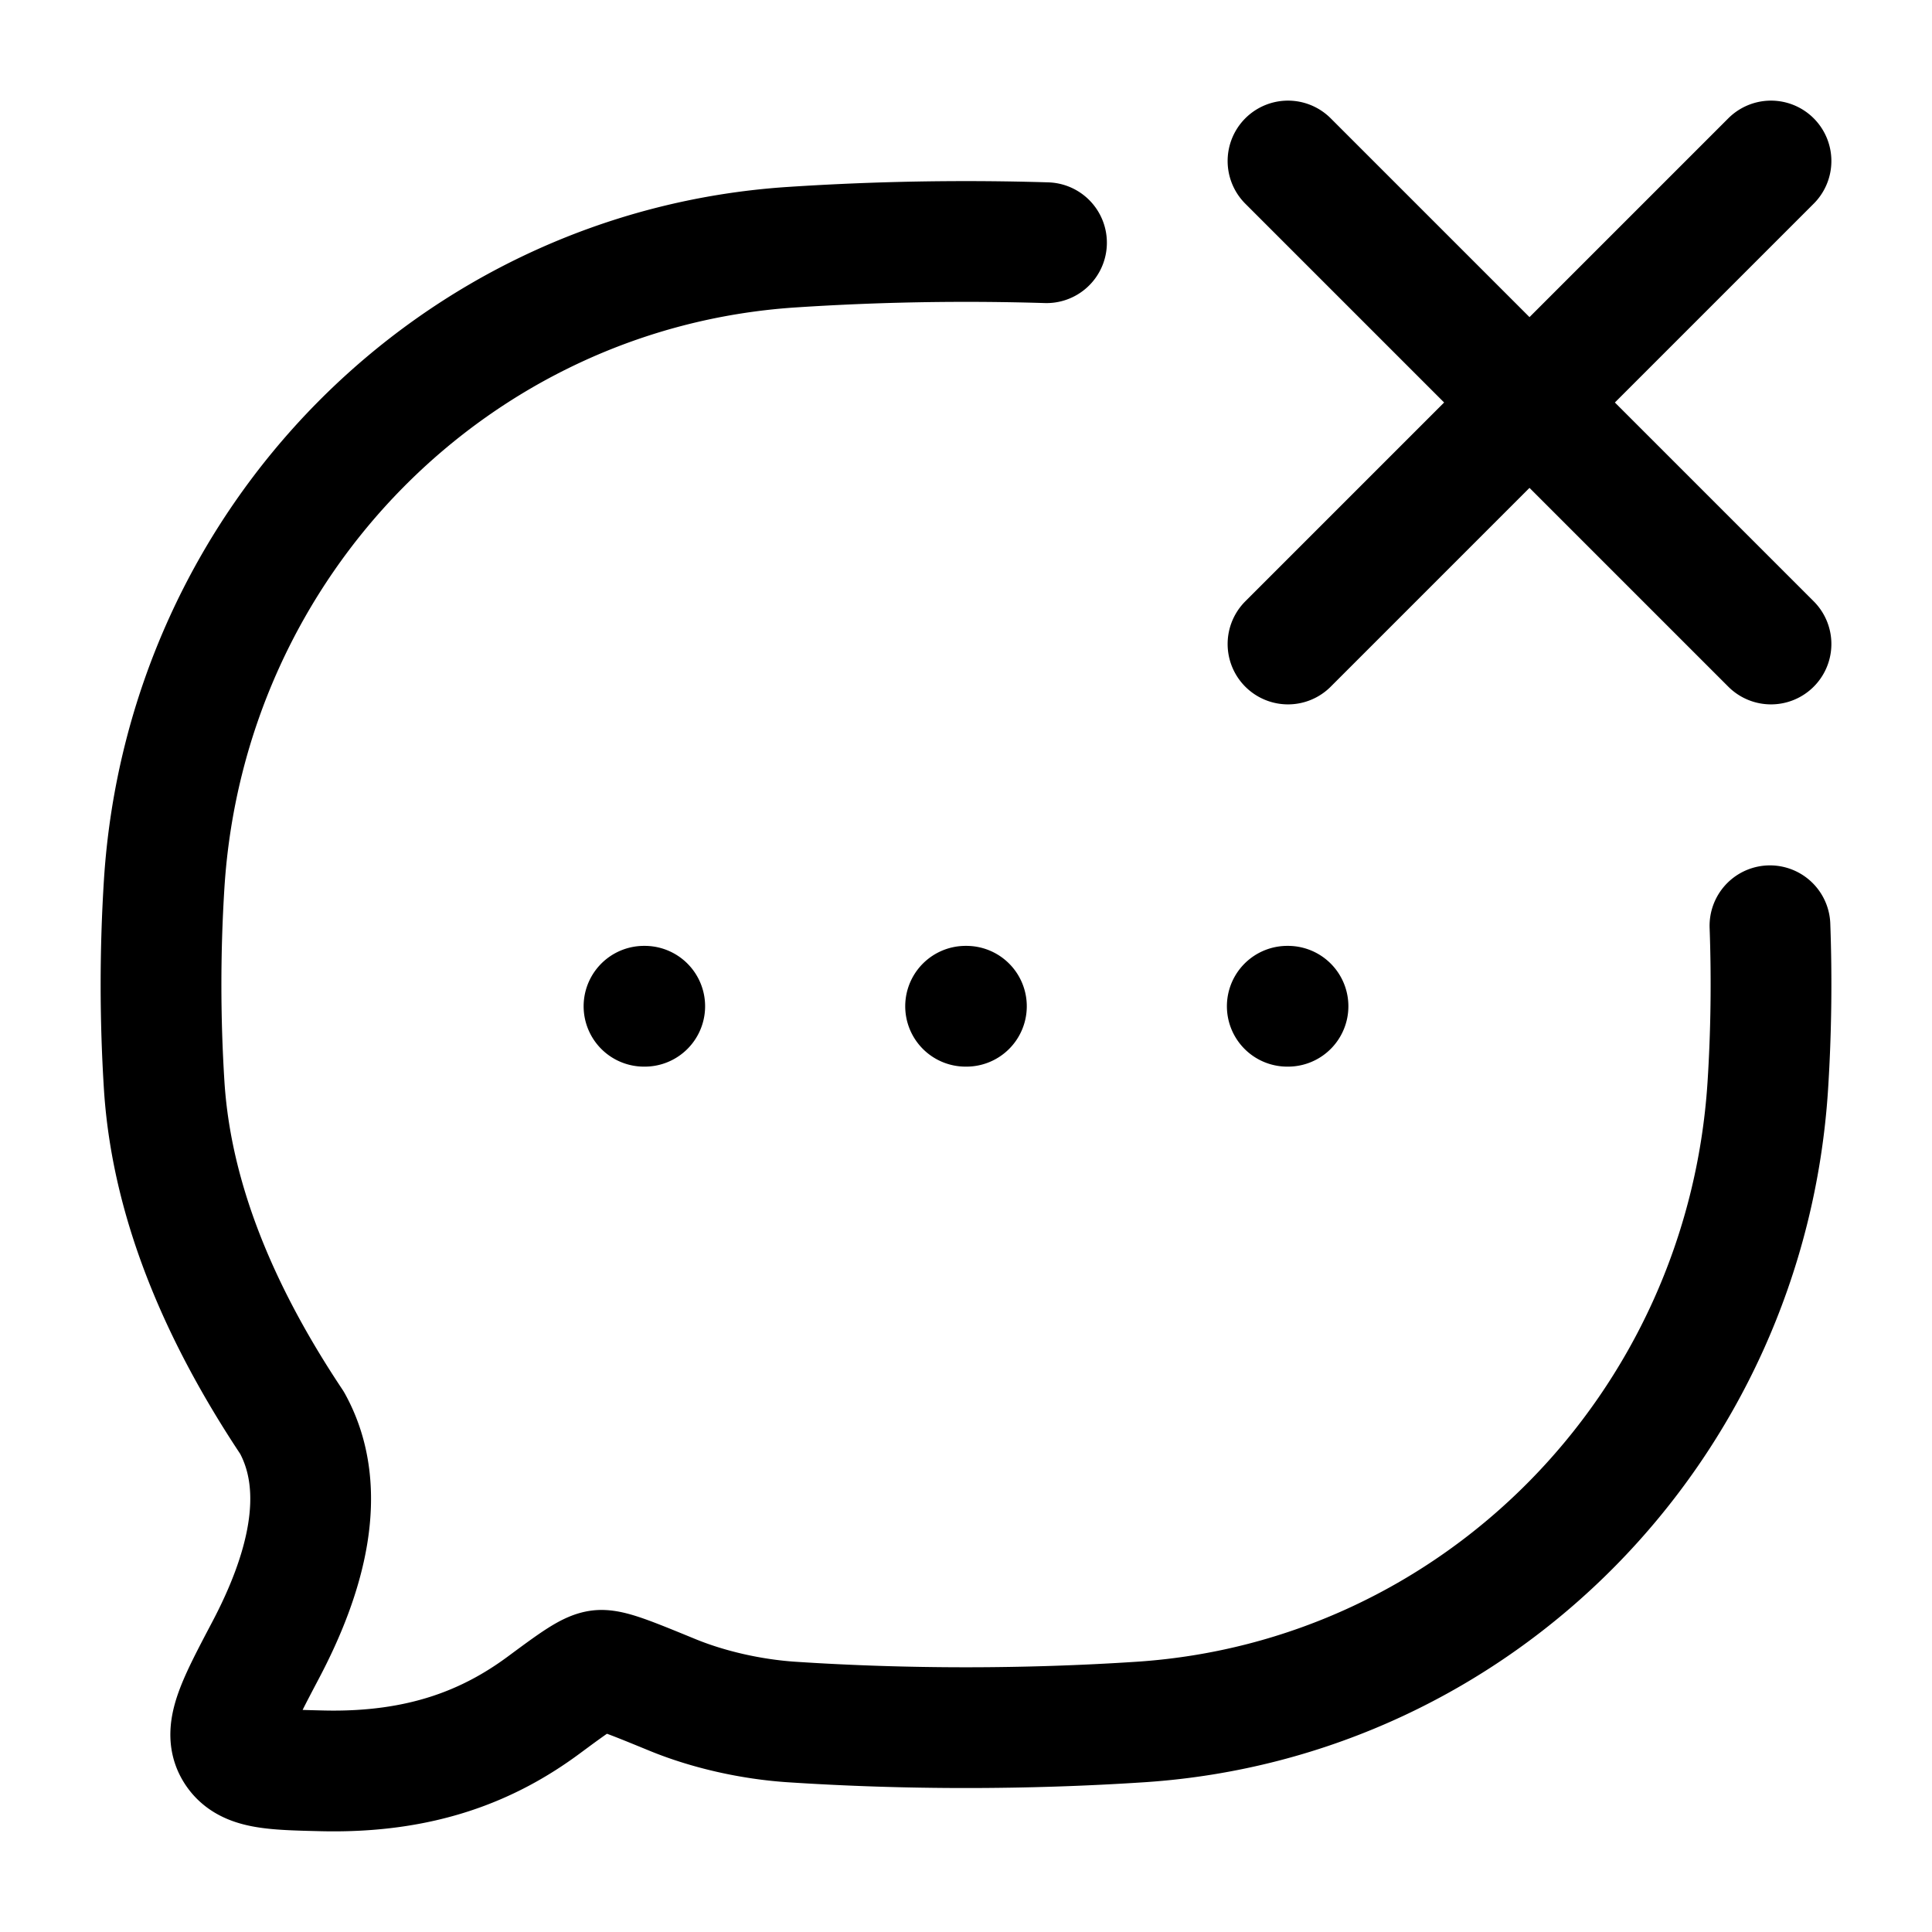 <svg xmlns="http://www.w3.org/2000/svg" width="3em" height="3em" viewBox="0 0 24 24"><path fill="none" stroke="currentColor" stroke-linecap="round" stroke-linejoin="round" stroke-width="1.5" d="M13 3.015a33 33 0 0 0-3.17.056c-4.184.278-7.516 3.657-7.79 7.9a20 20 0 0 0 0 2.52c.1 1.545.783 2.976 1.588 4.184c.467.845.159 1.9-.328 2.823c-.35.665-.526.997-.385 1.237c.14.24.455.248 1.084.263c1.245.03 2.084-.322 2.75-.813c.377-.279.566-.418.696-.434s.387.09.899.3c.46.19.995.307 1.485.34c1.425.094 2.914.094 4.342 0c4.183-.278 7.515-3.658 7.789-7.9c.042-.655.051-1.328.027-1.991M16 2l6 6m-6 0l6-6M11.995 12.5h.01m3.986 0H16m-8 0h.009" color="currentColor"/></svg>